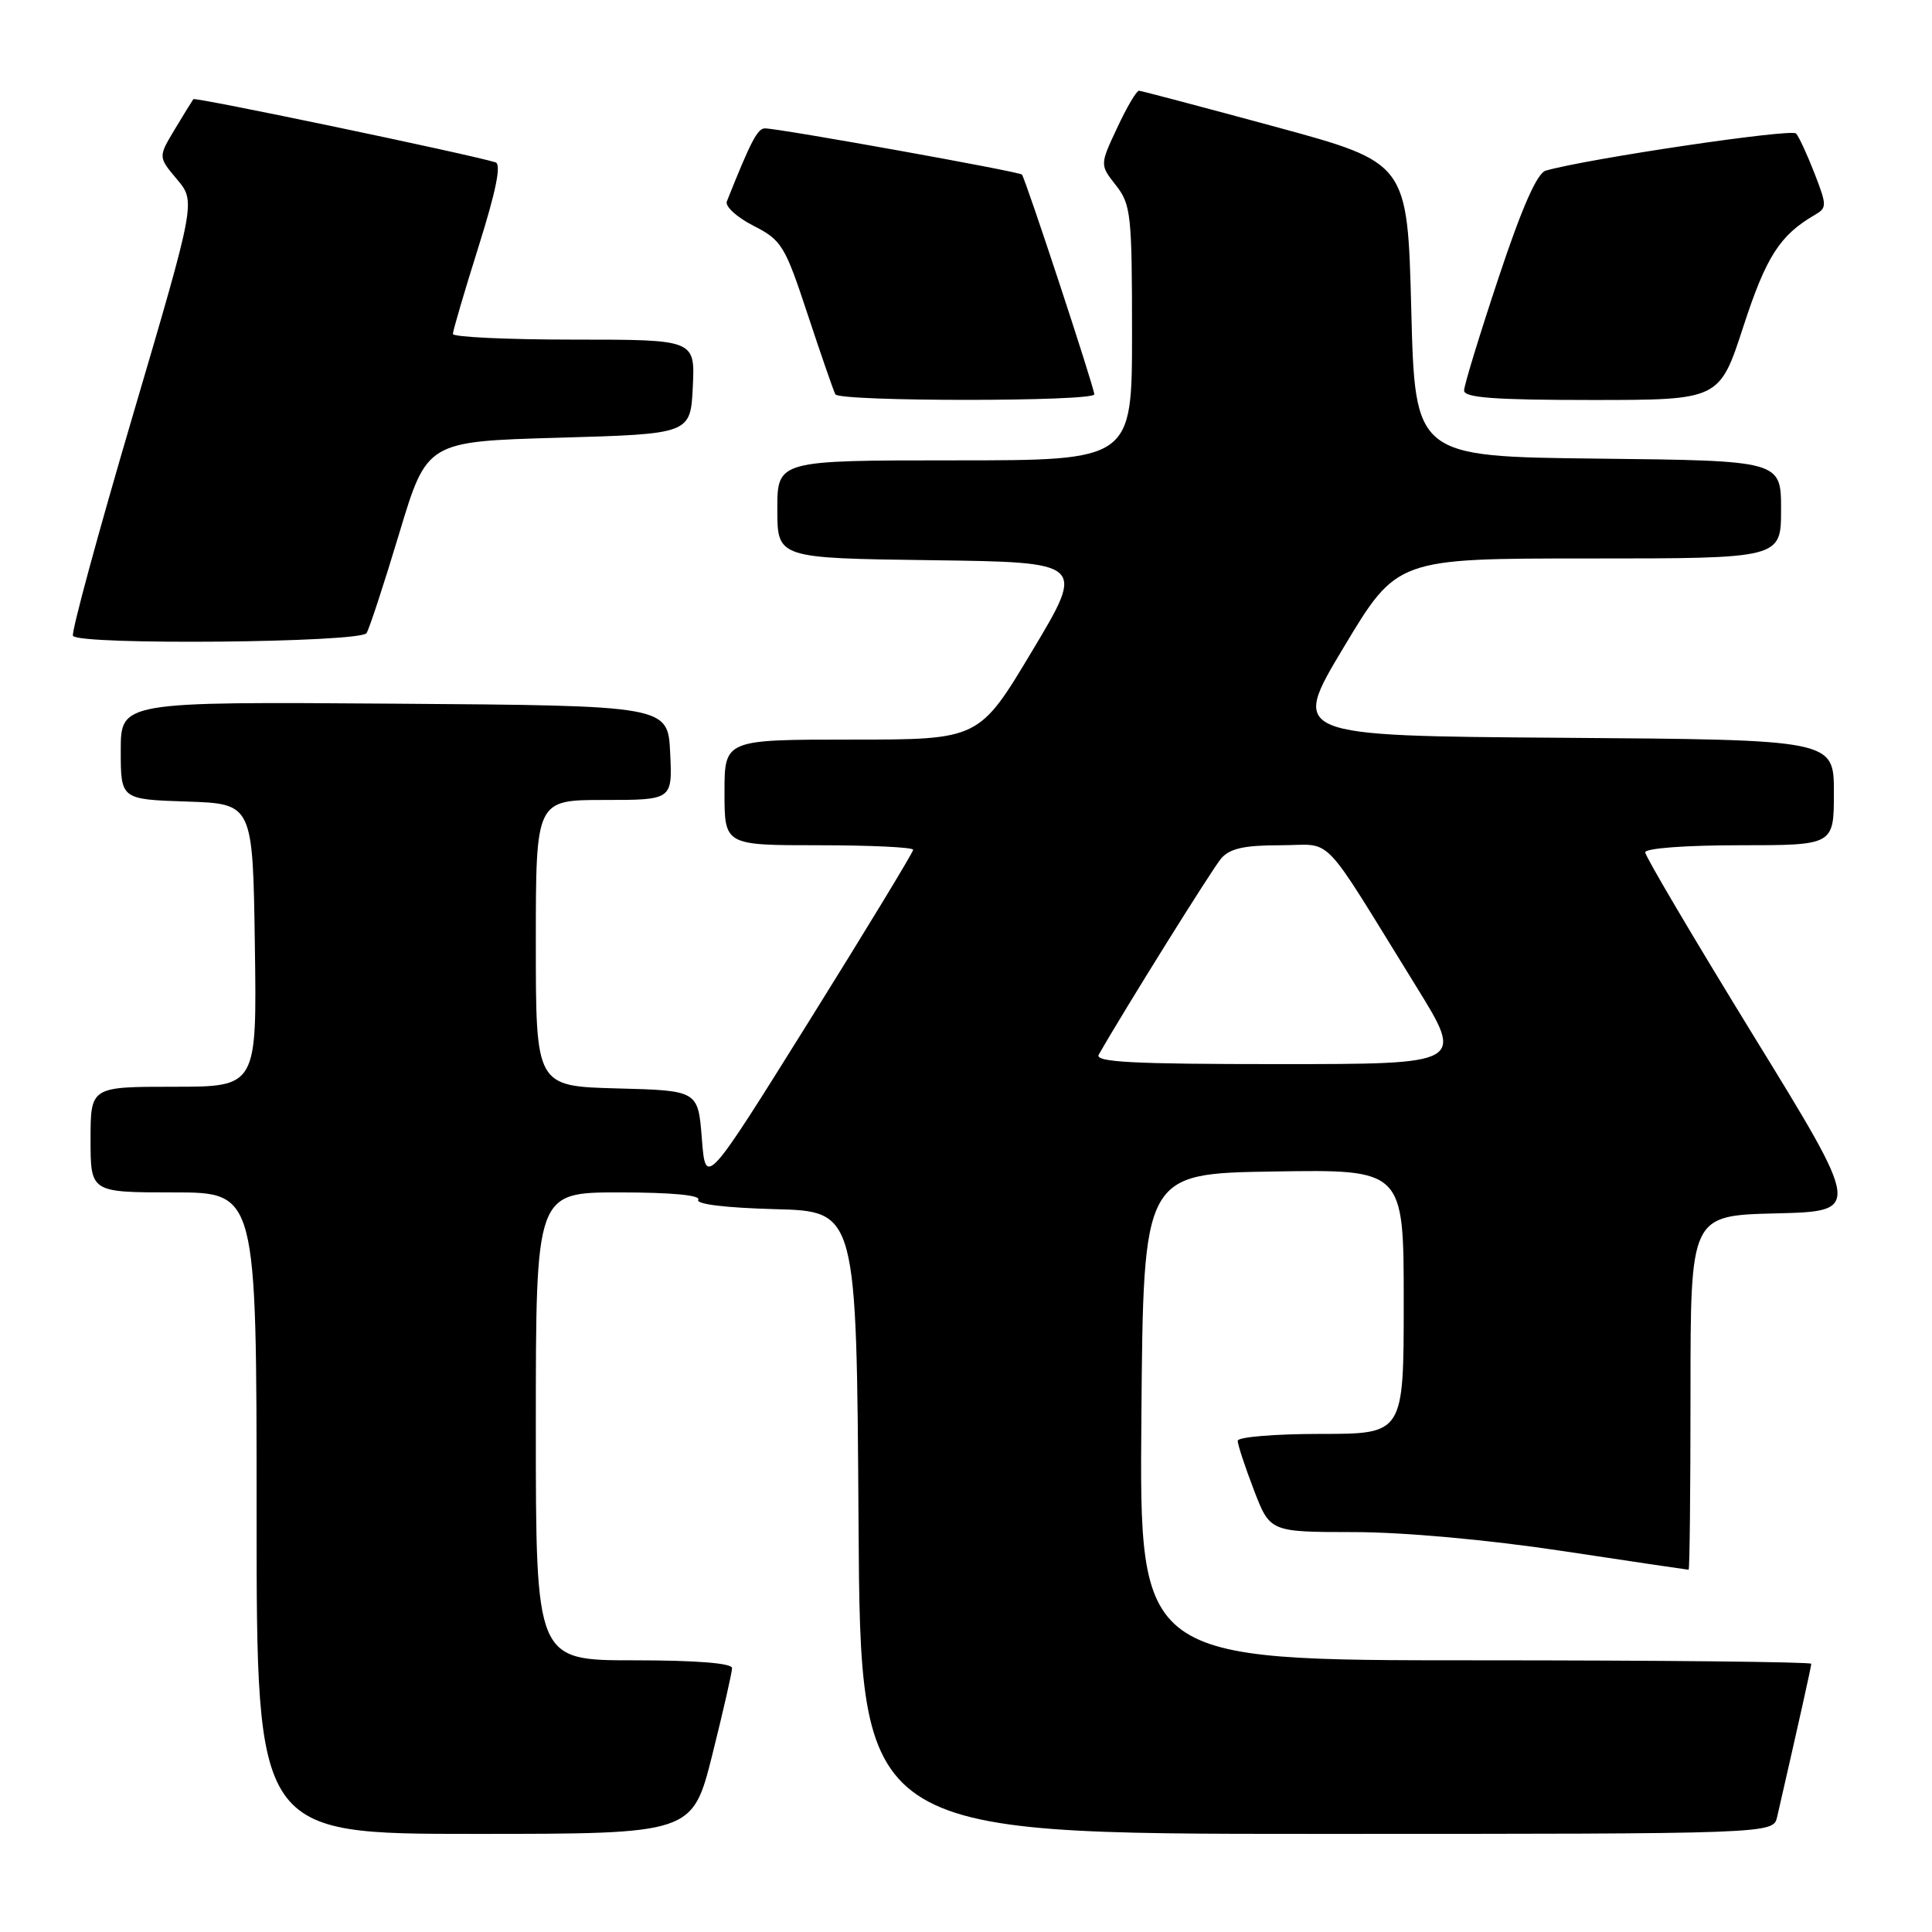 <?xml version="1.0" encoding="UTF-8" standalone="no"?>
<!DOCTYPE svg PUBLIC "-//W3C//DTD SVG 1.1//EN" "http://www.w3.org/Graphics/SVG/1.1/DTD/svg11.dtd" >
<svg xmlns="http://www.w3.org/2000/svg" xmlns:xlink="http://www.w3.org/1999/xlink" version="1.1" viewBox="0 0 256 256">
 <g >
 <path fill="currentColor"
d=" M 94.38 232.53 C 95.82 226.77 97.00 221.60 97.00 221.03 C 97.00 220.38 92.26 220.00 84.00 220.00 C 71.00 220.00 71.00 220.00 71.00 189.00 C 71.00 158.00 71.00 158.00 82.06 158.00 C 88.92 158.00 92.89 158.37 92.52 158.97 C 92.16 159.56 96.10 160.04 102.71 160.22 C 113.50 160.50 113.50 160.50 113.76 201.75 C 114.02 243.00 114.02 243.00 174.49 243.00 C 234.96 243.00 234.96 243.00 235.48 240.75 C 238.28 228.54 240.00 220.84 240.00 220.46 C 240.00 220.21 219.97 220.00 195.49 220.00 C 150.97 220.00 150.97 220.00 151.24 187.75 C 151.50 155.50 151.50 155.50 168.75 155.23 C 186.00 154.95 186.00 154.95 186.00 172.48 C 186.00 190.00 186.00 190.00 175.00 190.00 C 168.95 190.00 164.00 190.41 164.00 190.91 C 164.00 191.41 164.96 194.34 166.14 197.41 C 168.28 203.00 168.28 203.00 179.39 203.01 C 186.05 203.02 197.10 204.02 207.00 205.51 C 216.07 206.88 223.61 208.00 223.75 208.00 C 223.89 208.00 224.00 197.44 224.00 184.53 C 224.00 161.06 224.00 161.06 235.32 160.78 C 246.65 160.50 246.65 160.50 232.32 137.19 C 224.45 124.37 218.00 113.46 218.00 112.94 C 218.00 112.40 223.34 112.00 230.50 112.00 C 243.00 112.00 243.00 112.00 243.00 105.01 C 243.00 98.02 243.00 98.02 207.01 97.76 C 171.01 97.50 171.01 97.50 178.06 85.75 C 185.11 74.00 185.11 74.00 210.55 74.00 C 236.00 74.00 236.00 74.00 236.00 67.52 C 236.00 61.04 236.00 61.04 211.75 60.77 C 187.50 60.50 187.50 60.50 187.00 41.03 C 186.50 21.56 186.50 21.56 169.00 16.80 C 159.38 14.19 151.24 12.04 150.92 12.02 C 150.60 12.01 149.30 14.21 148.04 16.92 C 145.73 21.84 145.73 21.84 147.87 24.56 C 149.85 27.08 150.00 28.43 150.00 44.13 C 150.00 61.00 150.00 61.00 126.50 61.00 C 103.00 61.00 103.00 61.00 103.00 67.48 C 103.00 73.96 103.00 73.96 123.40 74.23 C 143.81 74.50 143.81 74.50 136.77 86.25 C 129.74 98.00 129.74 98.00 112.87 98.00 C 96.00 98.00 96.00 98.00 96.00 105.00 C 96.00 112.00 96.00 112.00 108.50 112.00 C 115.38 112.00 121.00 112.27 121.00 112.60 C 121.00 112.93 114.81 123.12 107.25 135.24 C 93.50 157.27 93.50 157.27 93.00 150.89 C 92.50 144.50 92.50 144.50 81.75 144.22 C 71.00 143.93 71.00 143.93 71.00 124.97 C 71.00 106.00 71.00 106.00 80.05 106.00 C 89.10 106.00 89.10 106.00 88.80 99.75 C 88.50 93.50 88.50 93.50 52.25 93.24 C 16.00 92.98 16.00 92.98 16.00 99.45 C 16.00 105.92 16.00 105.92 24.75 106.21 C 33.50 106.50 33.50 106.50 33.77 125.25 C 34.04 144.00 34.04 144.00 23.02 144.00 C 12.00 144.00 12.00 144.00 12.00 151.00 C 12.00 158.00 12.00 158.00 23.00 158.00 C 34.00 158.00 34.00 158.00 34.00 200.50 C 34.00 243.00 34.00 243.00 62.88 243.00 C 91.75 243.00 91.75 243.00 94.38 232.53 Z  M 48.57 83.89 C 48.95 83.28 50.90 77.32 52.91 70.64 C 56.57 58.50 56.57 58.50 74.03 58.00 C 91.50 57.50 91.50 57.50 91.80 51.25 C 92.10 45.00 92.10 45.00 76.05 45.00 C 67.22 45.00 60.00 44.66 60.01 44.25 C 60.01 43.84 61.54 38.63 63.41 32.68 C 65.73 25.30 66.45 21.75 65.66 21.51 C 62.16 20.43 25.85 12.84 25.62 13.14 C 25.47 13.34 24.36 15.14 23.15 17.15 C 20.96 20.80 20.96 20.80 23.45 23.76 C 25.94 26.72 25.94 26.72 17.58 55.11 C 12.98 70.72 9.42 83.84 9.67 84.25 C 10.42 85.51 47.78 85.16 48.57 83.89 Z  M 145.00 52.25 C 145.00 51.37 135.88 23.68 135.41 23.13 C 135.07 22.74 103.33 17.03 101.36 17.01 C 100.38 17.00 99.47 18.75 96.31 26.69 C 96.05 27.34 97.63 28.79 99.83 29.91 C 103.59 31.83 104.00 32.51 107.04 41.72 C 108.82 47.10 110.46 51.84 110.69 52.25 C 111.25 53.23 145.00 53.23 145.00 52.25 Z  M 231.01 43.25 C 234.02 34.01 235.84 31.17 240.45 28.49 C 242.09 27.54 242.09 27.25 240.44 22.99 C 239.48 20.52 238.38 18.13 237.99 17.69 C 237.40 17.01 210.37 21.02 204.82 22.61 C 203.67 22.94 201.67 27.47 198.57 36.80 C 196.06 44.34 194.00 51.06 194.00 51.75 C 194.00 52.70 198.06 53.00 210.92 53.00 C 227.84 53.00 227.84 53.00 231.01 43.25 Z  M 145.59 139.75 C 148.84 134.03 160.62 115.14 161.81 113.75 C 162.95 112.43 164.85 112.00 169.64 112.00 C 176.86 112.00 174.69 109.75 187.68 130.75 C 194.01 141.00 194.01 141.00 169.45 141.00 C 150.08 141.00 145.03 140.74 145.59 139.75 Z "/>
</g>
</svg>